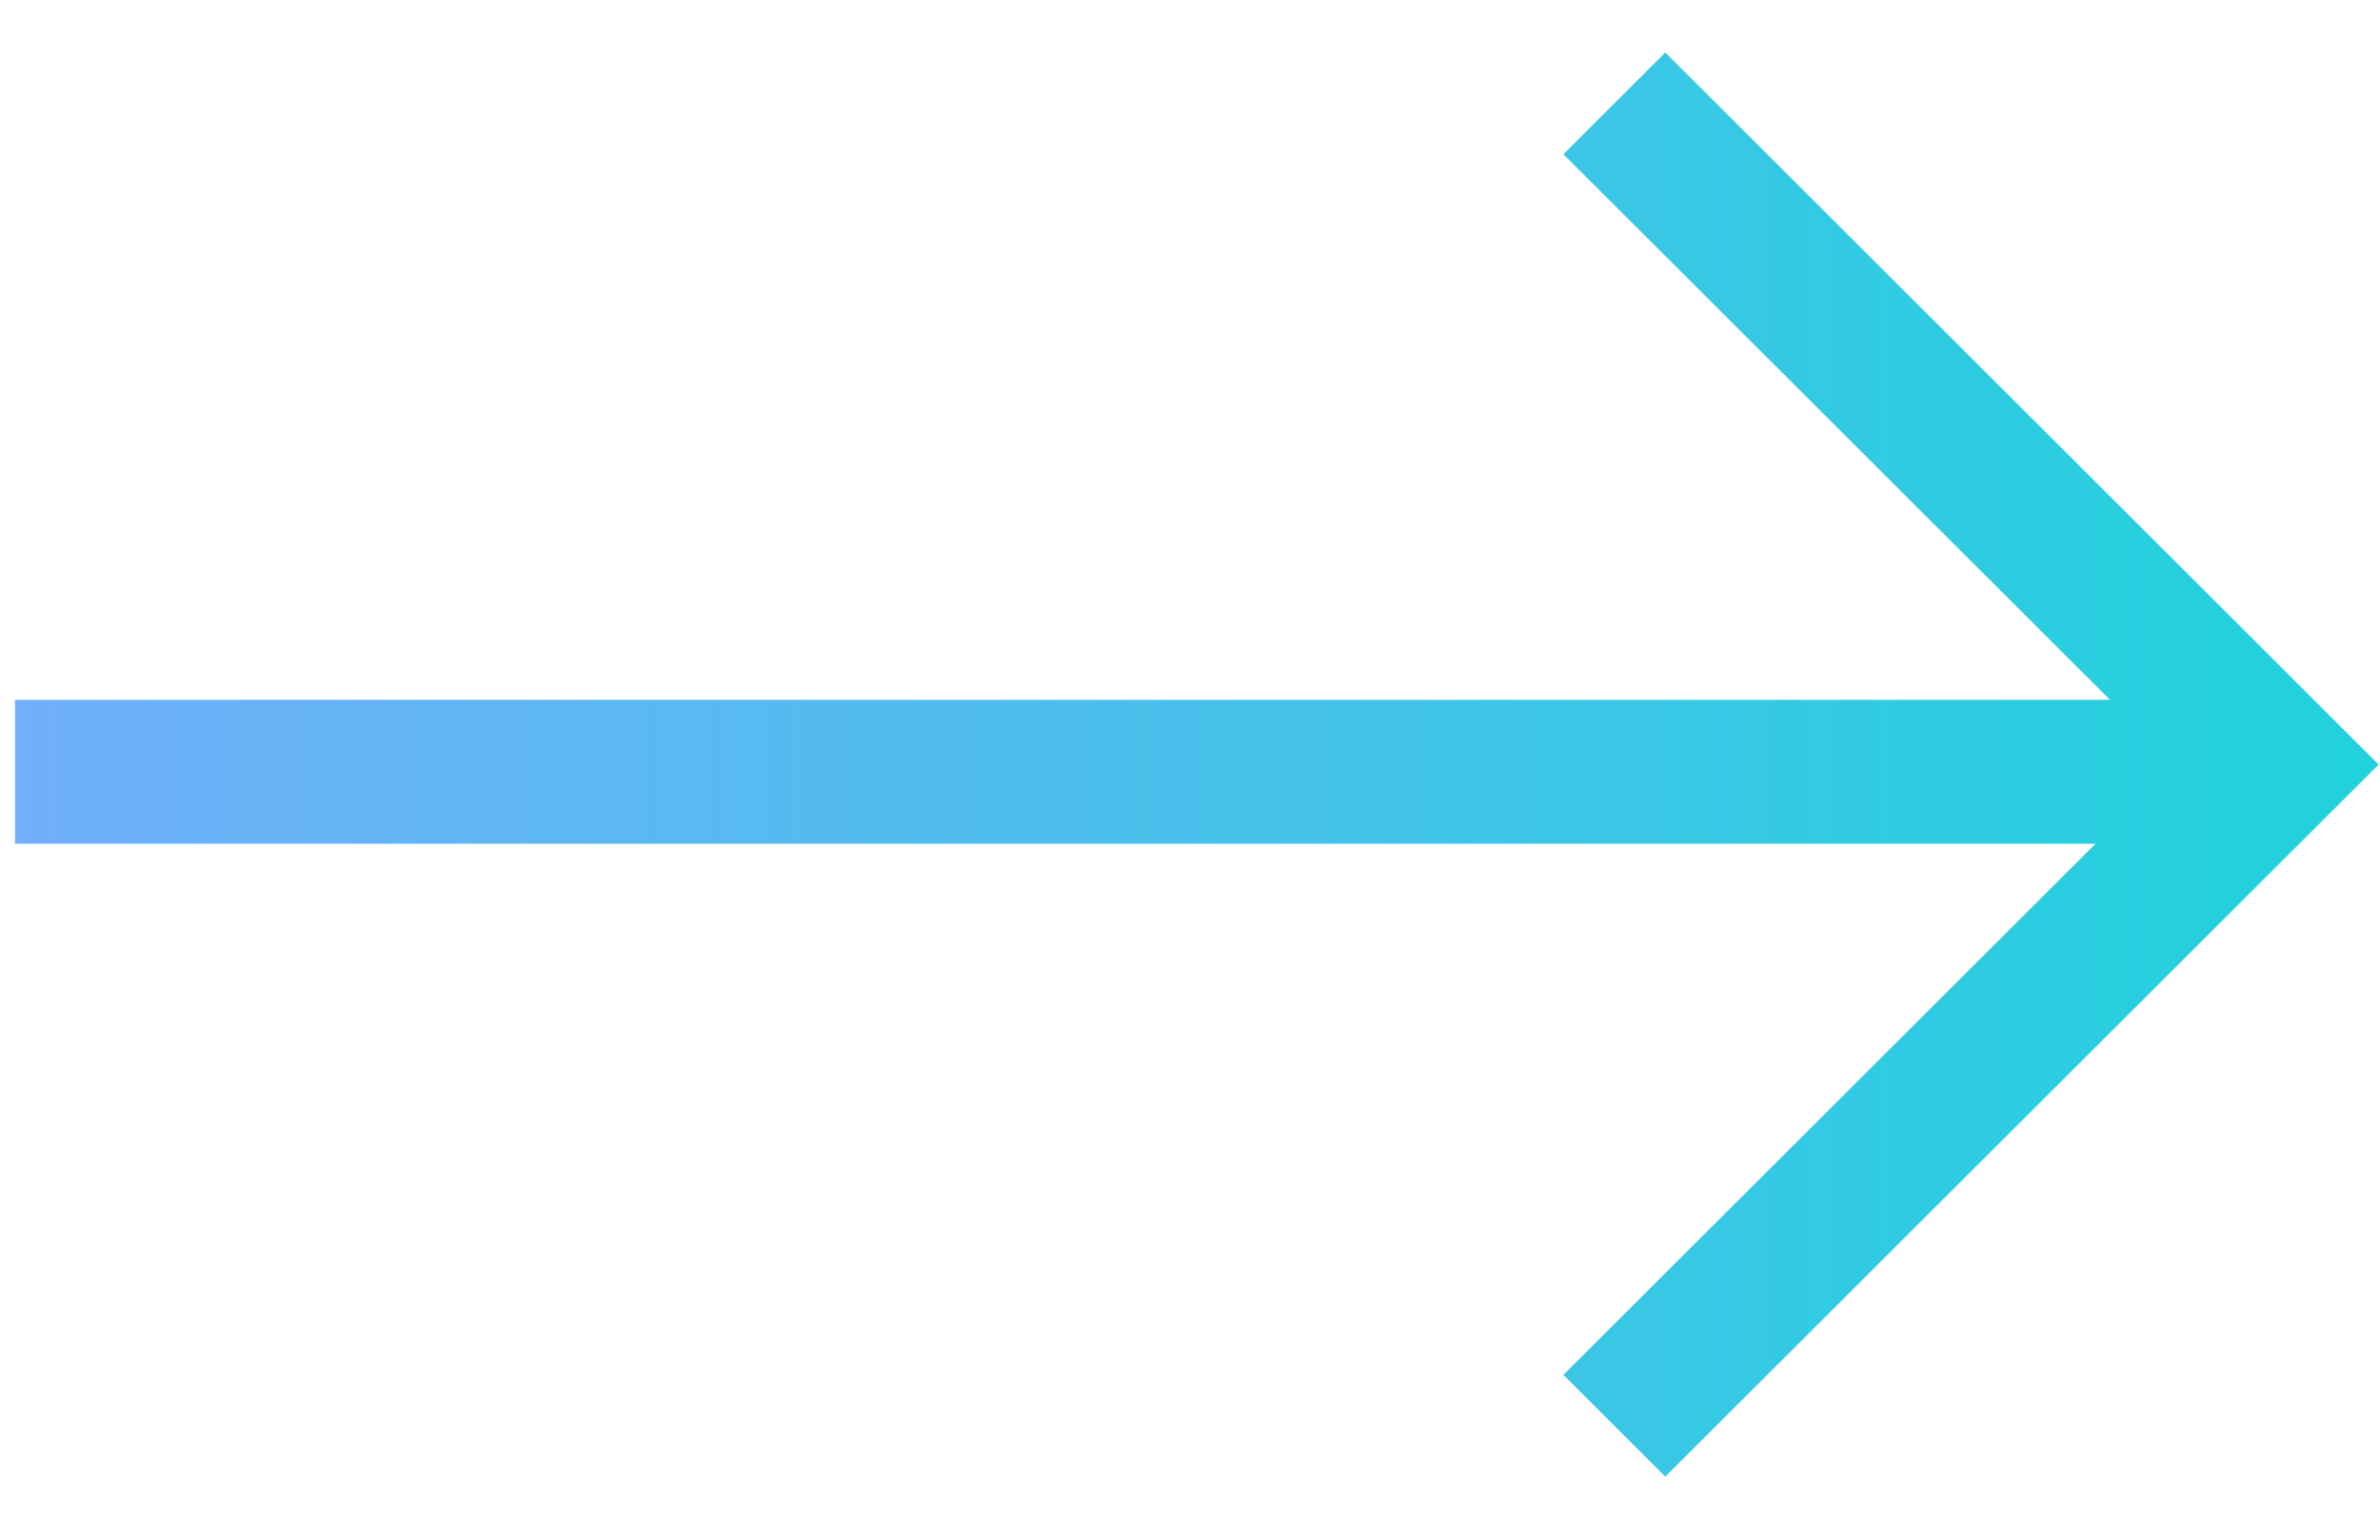 <svg width="34" height="22" viewBox="0 0 34 22" fill="none" xmlns="http://www.w3.org/2000/svg">
<path fill-rule="evenodd" clip-rule="evenodd" d="M32.525 9.471L23.79 0.75L22.334 2.204L30.143 10H0.215V12.056H29.936L22.334 19.645L23.79 21.099L32.525 12.378L33.981 10.925L32.525 9.471Z" fill="url(#paint0_linear)"/>
<defs>
<linearGradient id="paint0_linear" x1="33.981" y1="0.75" x2="0.215" y2="0.75" gradientUnits="userSpaceOnUse">
<stop stop-color="#20D2DC"/>
<stop offset="1" stop-color="#70AFF9"/>
</linearGradient>
</defs>
</svg>
